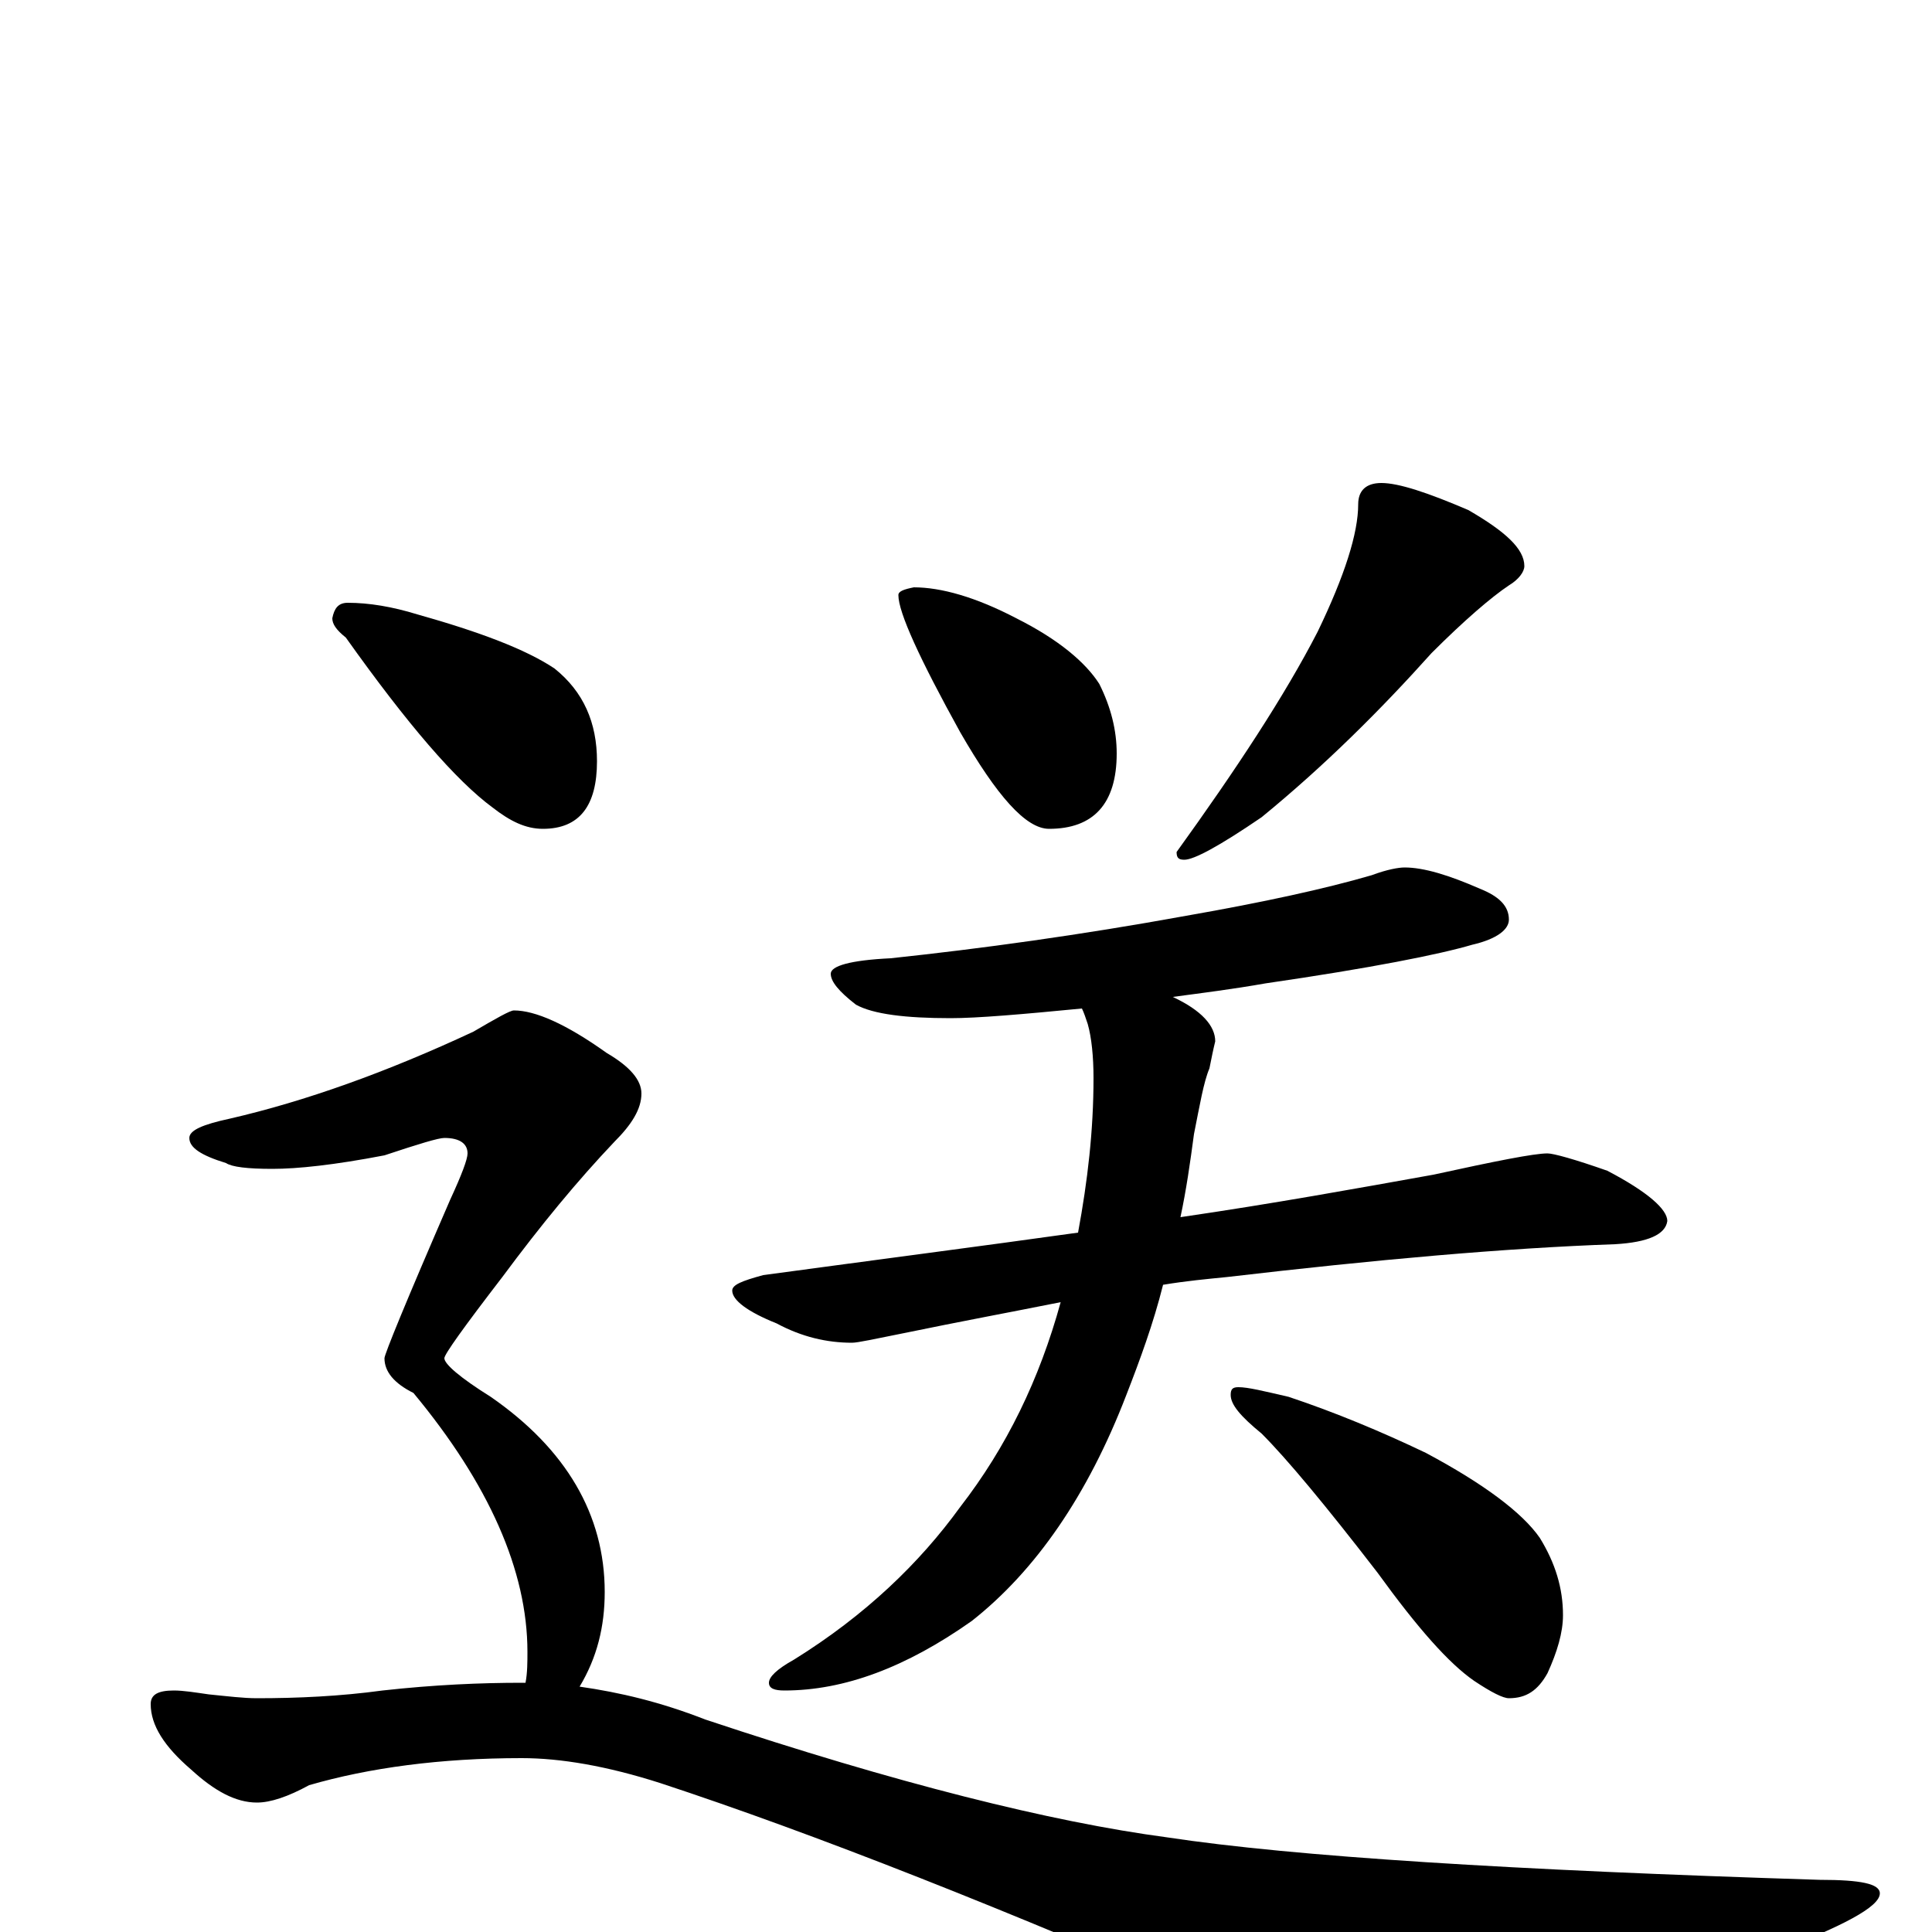 <?xml version="1.0" encoding="utf-8" ?>
<!DOCTYPE svg PUBLIC "-//W3C//DTD SVG 1.1//EN" "http://www.w3.org/Graphics/SVG/1.1/DTD/svg11.dtd">
<svg version="1.1" id="Layer_1" xmlns="http://www.w3.org/2000/svg" xmlns:xlink="http://www.w3.org/1999/xlink" x="0px" y="145px" width="1000px" height="1000px" viewBox="0 0 1000 1000" enable-background="new 0 0 1000 1000" xml:space="preserve">
<g id="Layer_1">
<path id="glyph" transform="matrix(1 0 0 -1 0 1000)" d="M473,696C487,696 505,691 526,680C548,669 562,657 569,646C575,634 578,622 578,610C578,584 566,571 543,571C531,571 516,588 497,621C476,659 465,683 465,692C465,694 468,695 473,696M715,750C724,750 739,745 760,736C779,725 789,716 789,707C789,704 786,700 781,697C772,691 758,679 741,662C715,633 686,604 653,577C631,562 618,555 613,555C610,555 609,556 609,559C640,602 665,640 682,673C696,702 703,724 703,739C703,746 707,750 715,750M727,551C737,551 750,547 766,540C776,536 781,531 781,524C781,519 775,514 762,511C745,506 710,499 655,491C638,488 622,486 607,484C622,477 629,469 629,461C628,457 627,452 626,447C623,440 621,428 618,413C616,398 614,384 611,370C659,377 703,385 742,392C774,399 794,403 801,403C804,403 815,400 832,394C853,383 863,374 863,368C862,361 853,357 836,356C779,354 712,348 635,339C625,338 614,337 602,335C597,315 590,296 583,278C563,226 536,187 503,161C469,137 437,125 406,125C401,125 398,126 398,129C398,132 402,136 411,141C448,164 476,191 497,220C521,251 538,286 549,326C524,321 497,316 468,310C453,307 444,305 441,305C428,305 415,308 402,315C387,321 379,327 379,332C379,335 384,337 395,340C454,348 508,355 558,362C563,389 566,415 566,442C566,453 565,463 563,470C562,473 561,476 560,478C529,475 506,473 492,473C469,473 452,475 443,480C434,487 430,492 430,496C430,500 440,503 461,504C508,509 559,516 614,526C654,533 686,540 710,547C718,550 724,551 727,551M641,282C646,282 654,280 667,277C691,269 715,259 738,248C768,232 788,217 797,204C805,191 809,178 809,164C809,155 806,145 801,134C796,125 790,121 781,121C778,121 772,124 763,130C750,139 734,157 713,186C686,221 666,245 653,258C642,267 637,273 637,278C637,281 638,282 641,282M180,688C191,688 203,686 216,682C248,673 272,664 287,654C302,642 309,626 309,606C309,583 300,571 281,571C272,571 264,575 255,582C236,596 211,625 179,670C174,674 172,677 172,680C173,685 175,688 180,688M266,477C277,477 293,470 314,455C326,448 332,441 332,434C332,426 327,418 318,409C299,389 280,366 260,339C240,313 230,299 230,297C230,294 238,287 254,277C293,250 313,216 313,176C313,158 309,142 300,127C321,124 342,119 365,110C464,77 544,57 604,49C670,39 783,32 942,27C963,27 973,25 973,20C973,13 954,3 915,-12C820,-48 759,-66 734,-66C718,-66 686,-57 639,-40C520,12 421,51 342,77C314,86 290,90 270,90C228,90 191,85 160,76C149,70 140,67 133,67C122,67 111,73 99,84C85,96 78,107 78,118C78,123 82,125 90,125C95,125 101,124 108,123C118,122 126,121 133,121C154,121 176,122 198,125C225,128 249,129 270,129C271,129 271,129 272,129C273,134 273,140 273,145C273,187 253,232 214,279C204,284 199,290 199,297C199,299 210,326 233,379C239,392 242,400 242,403C242,408 238,411 230,411C227,411 217,408 199,402C173,397 154,395 141,395C128,395 120,396 117,398C104,402 98,406 98,411C98,415 105,418 119,421C158,430 200,445 245,466C257,473 264,477 266,477z"/>
</g>
</svg>
